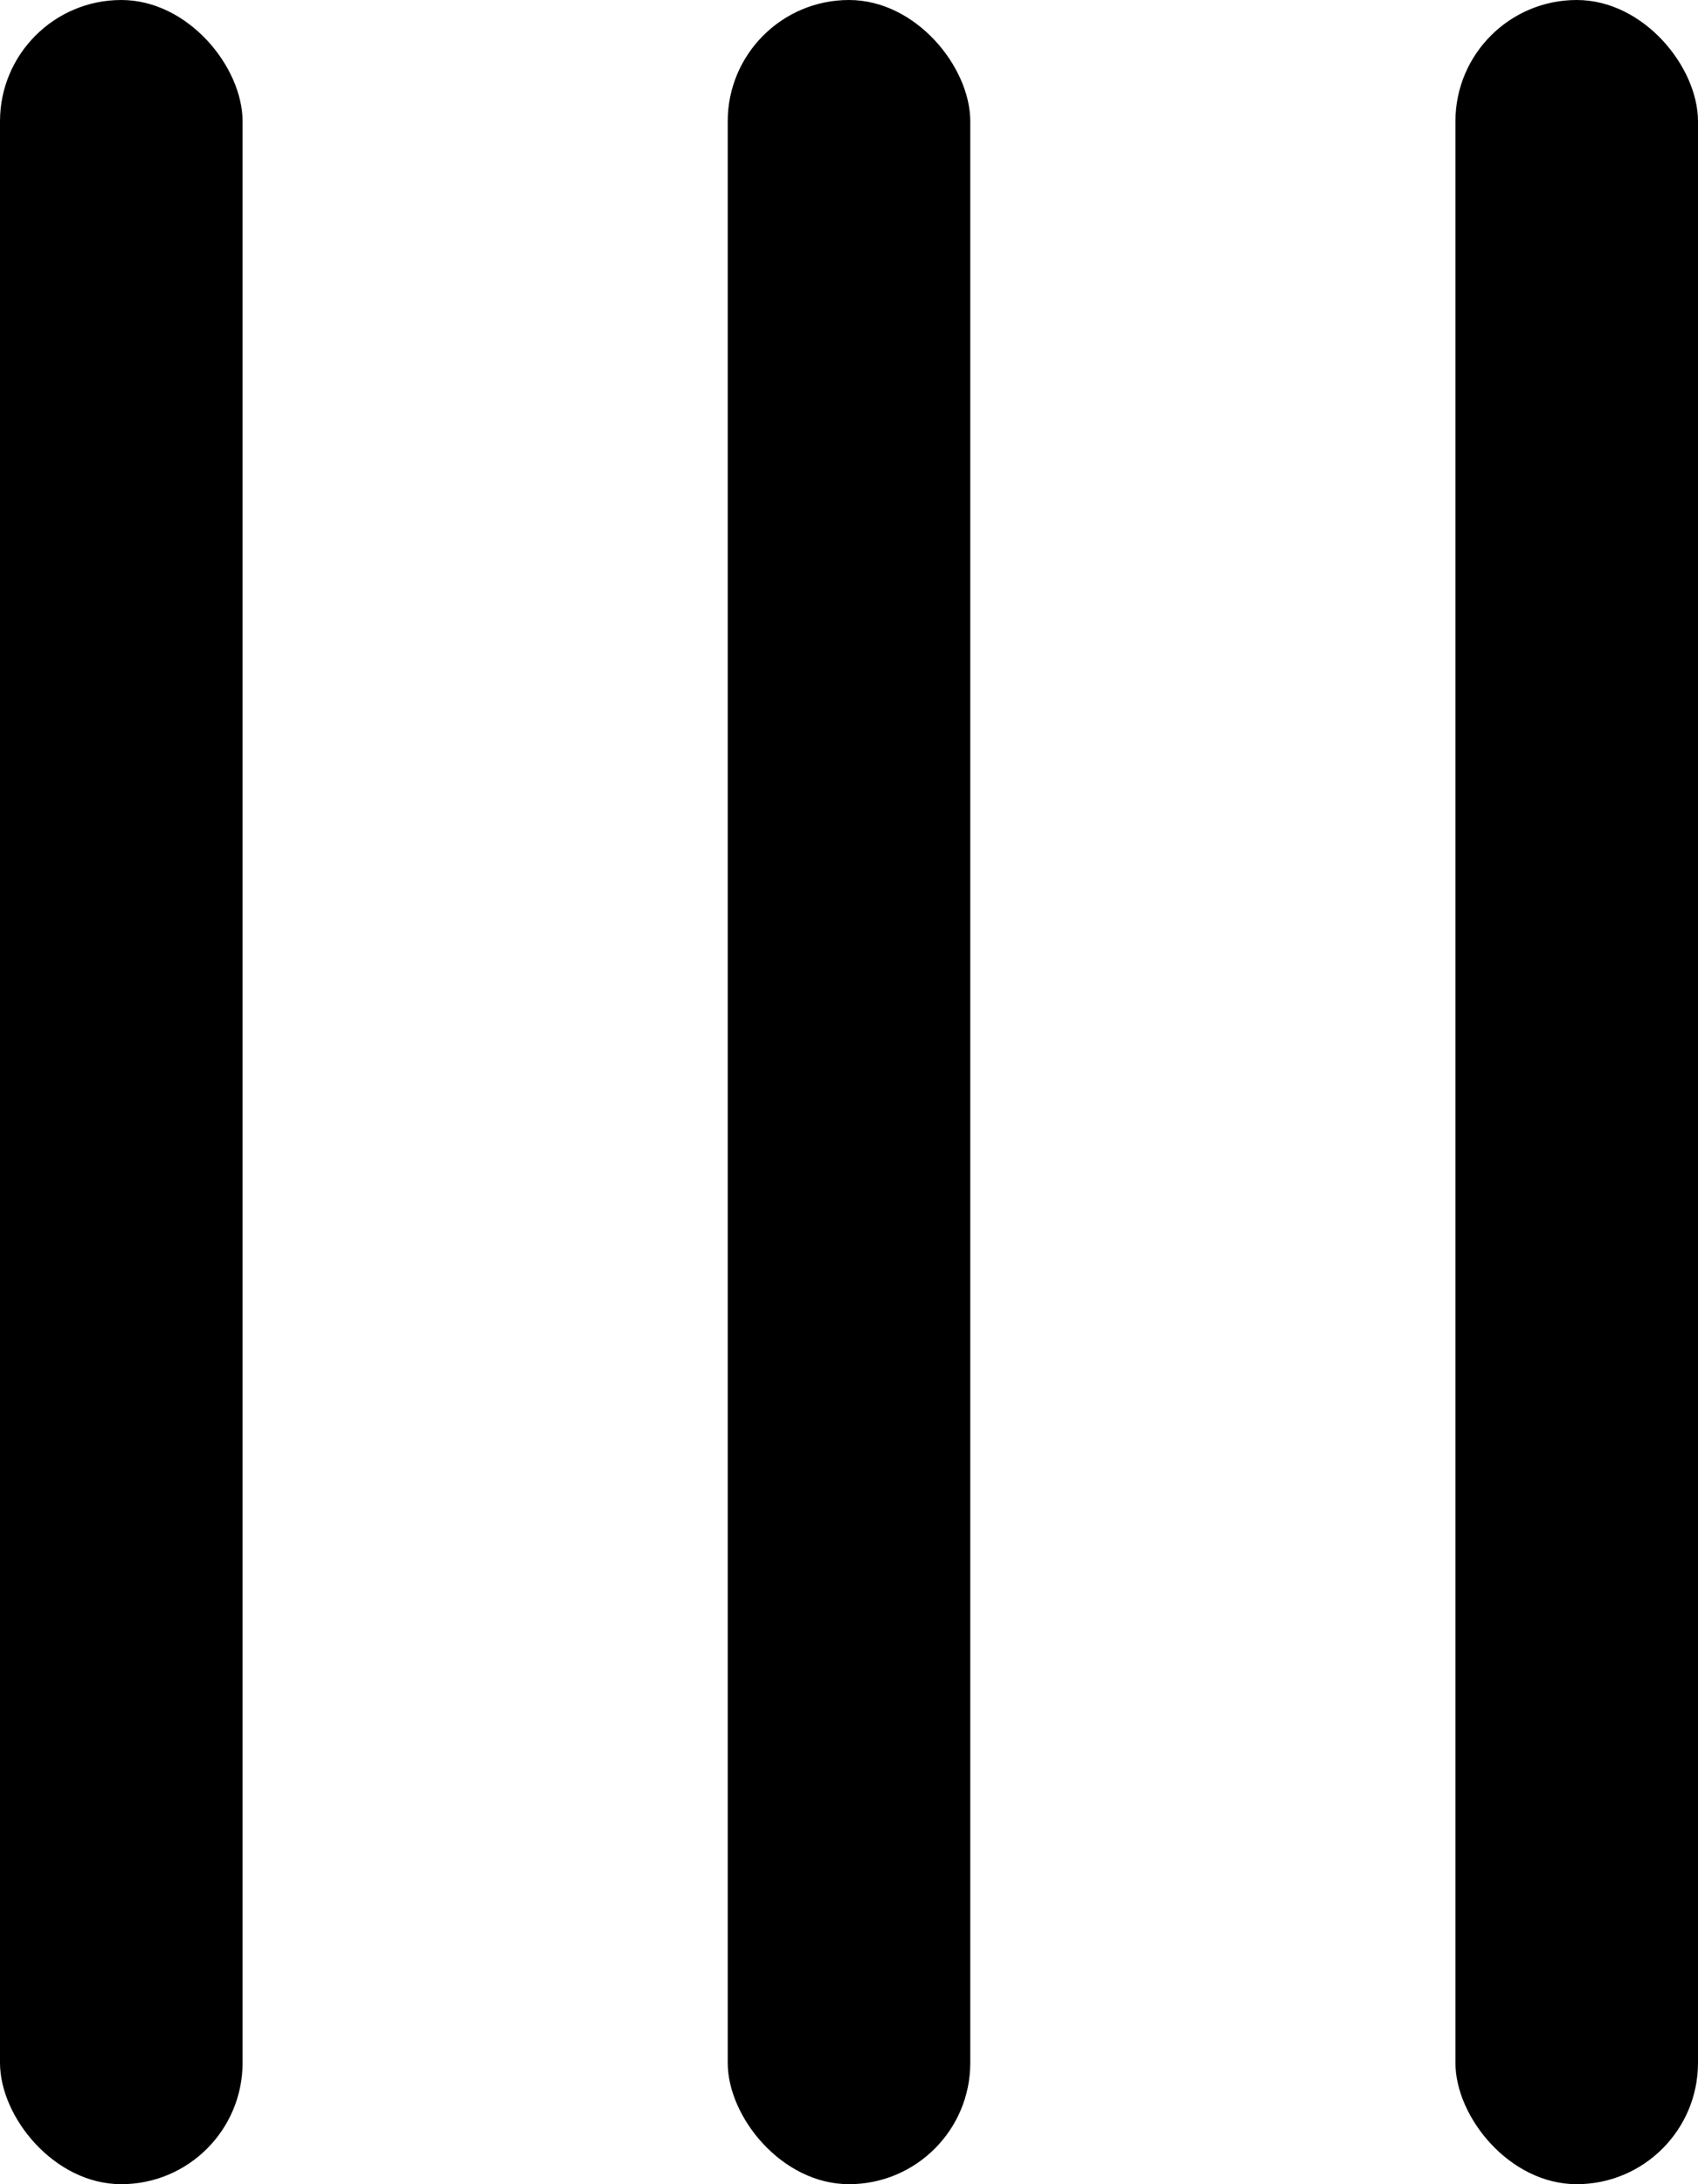 <svg width="7" height="9" viewBox="0 0 7 9" xmlns="http://www.w3.org/2000/svg">
<rect width="1" height="9" rx="0.5" />
<rect x="3" width="1" height="9" rx="0.5" />
<rect x="6" width="1" height="9" rx="0.5" />
</svg>